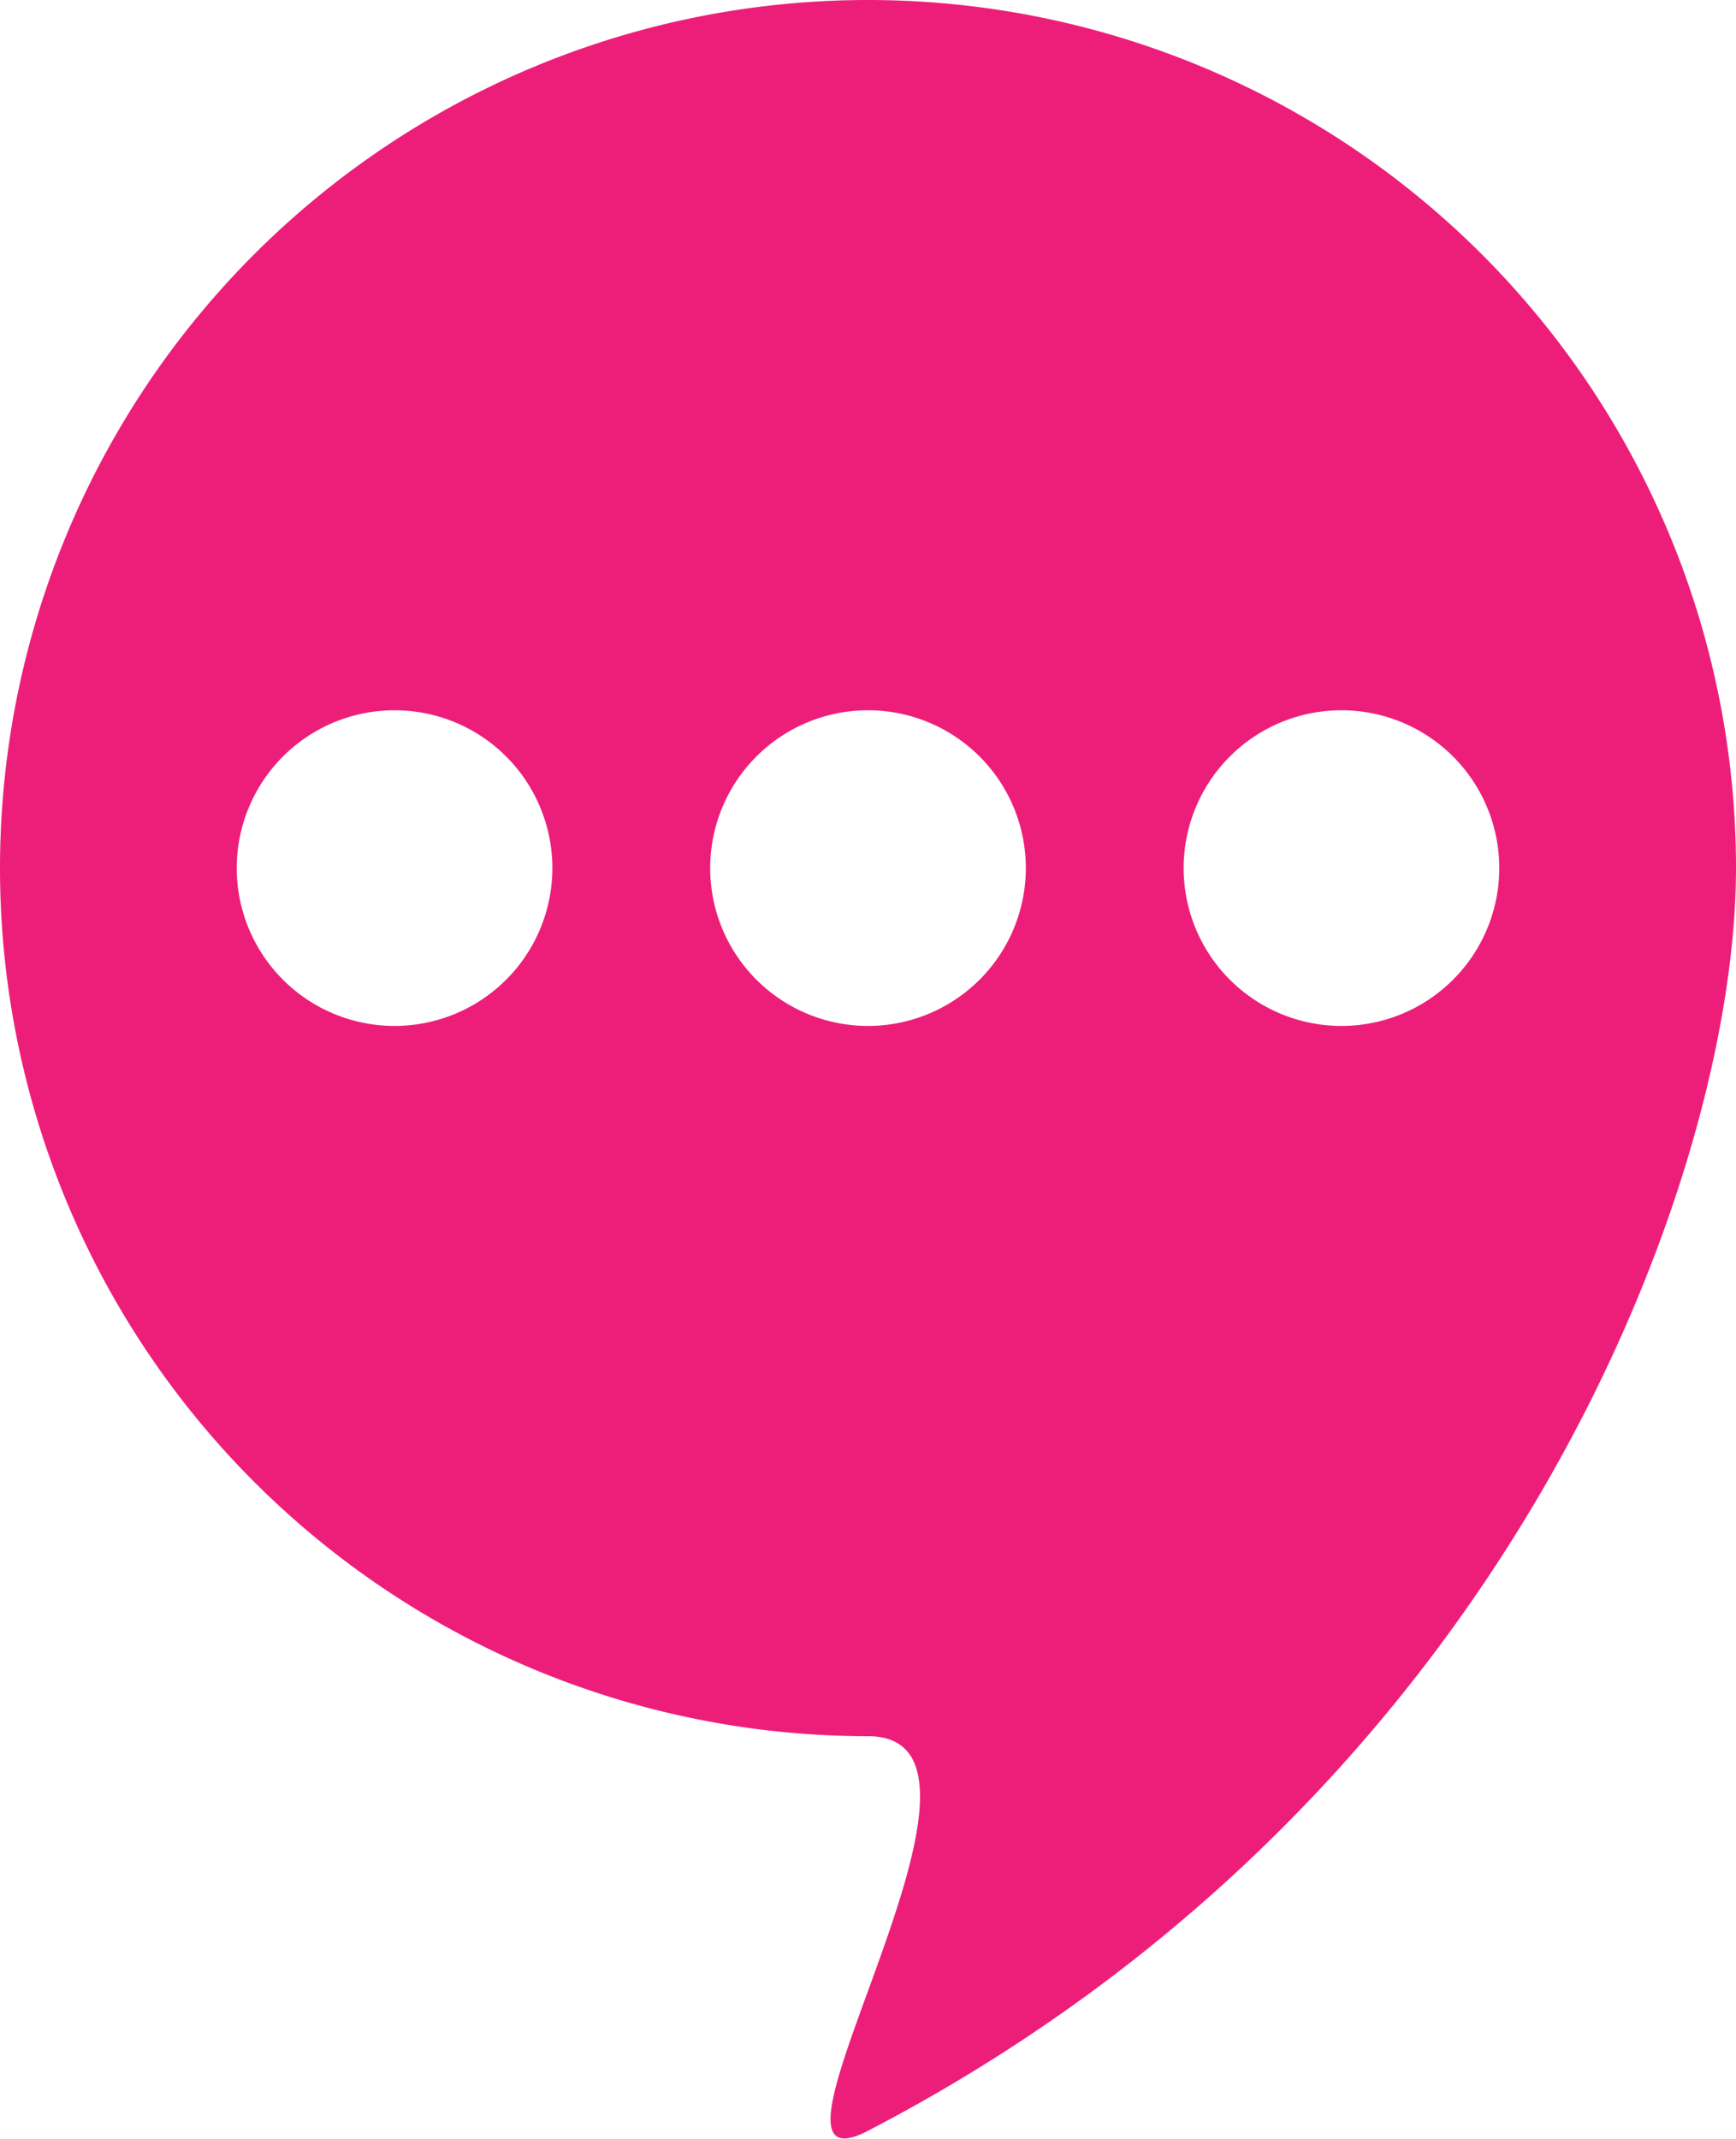 <svg id="Слой_1" data-name="Слой 1" xmlns="http://www.w3.org/2000/svg" viewBox="0 0 22 27.1"><defs><style>.cls-1{fill:#ed1e79;}</style></defs><title>comment</title><path class="cls-1" d="M11,0a11,11,0,1,0,0,22c2.14,0-1.77,5.92,0,5,8.1-4.21,11-12.07,11-16A11,11,0,0,0,11,0ZM5,13a2,2,0,1,1,2-2A2,2,0,0,1,5,13Zm6,0a2,2,0,1,1,2-2A2,2,0,0,1,11,13Zm6,0a2,2,0,1,1,2-2A2,2,0,0,1,17,13Z" transform="translate(0 0)"/></svg>